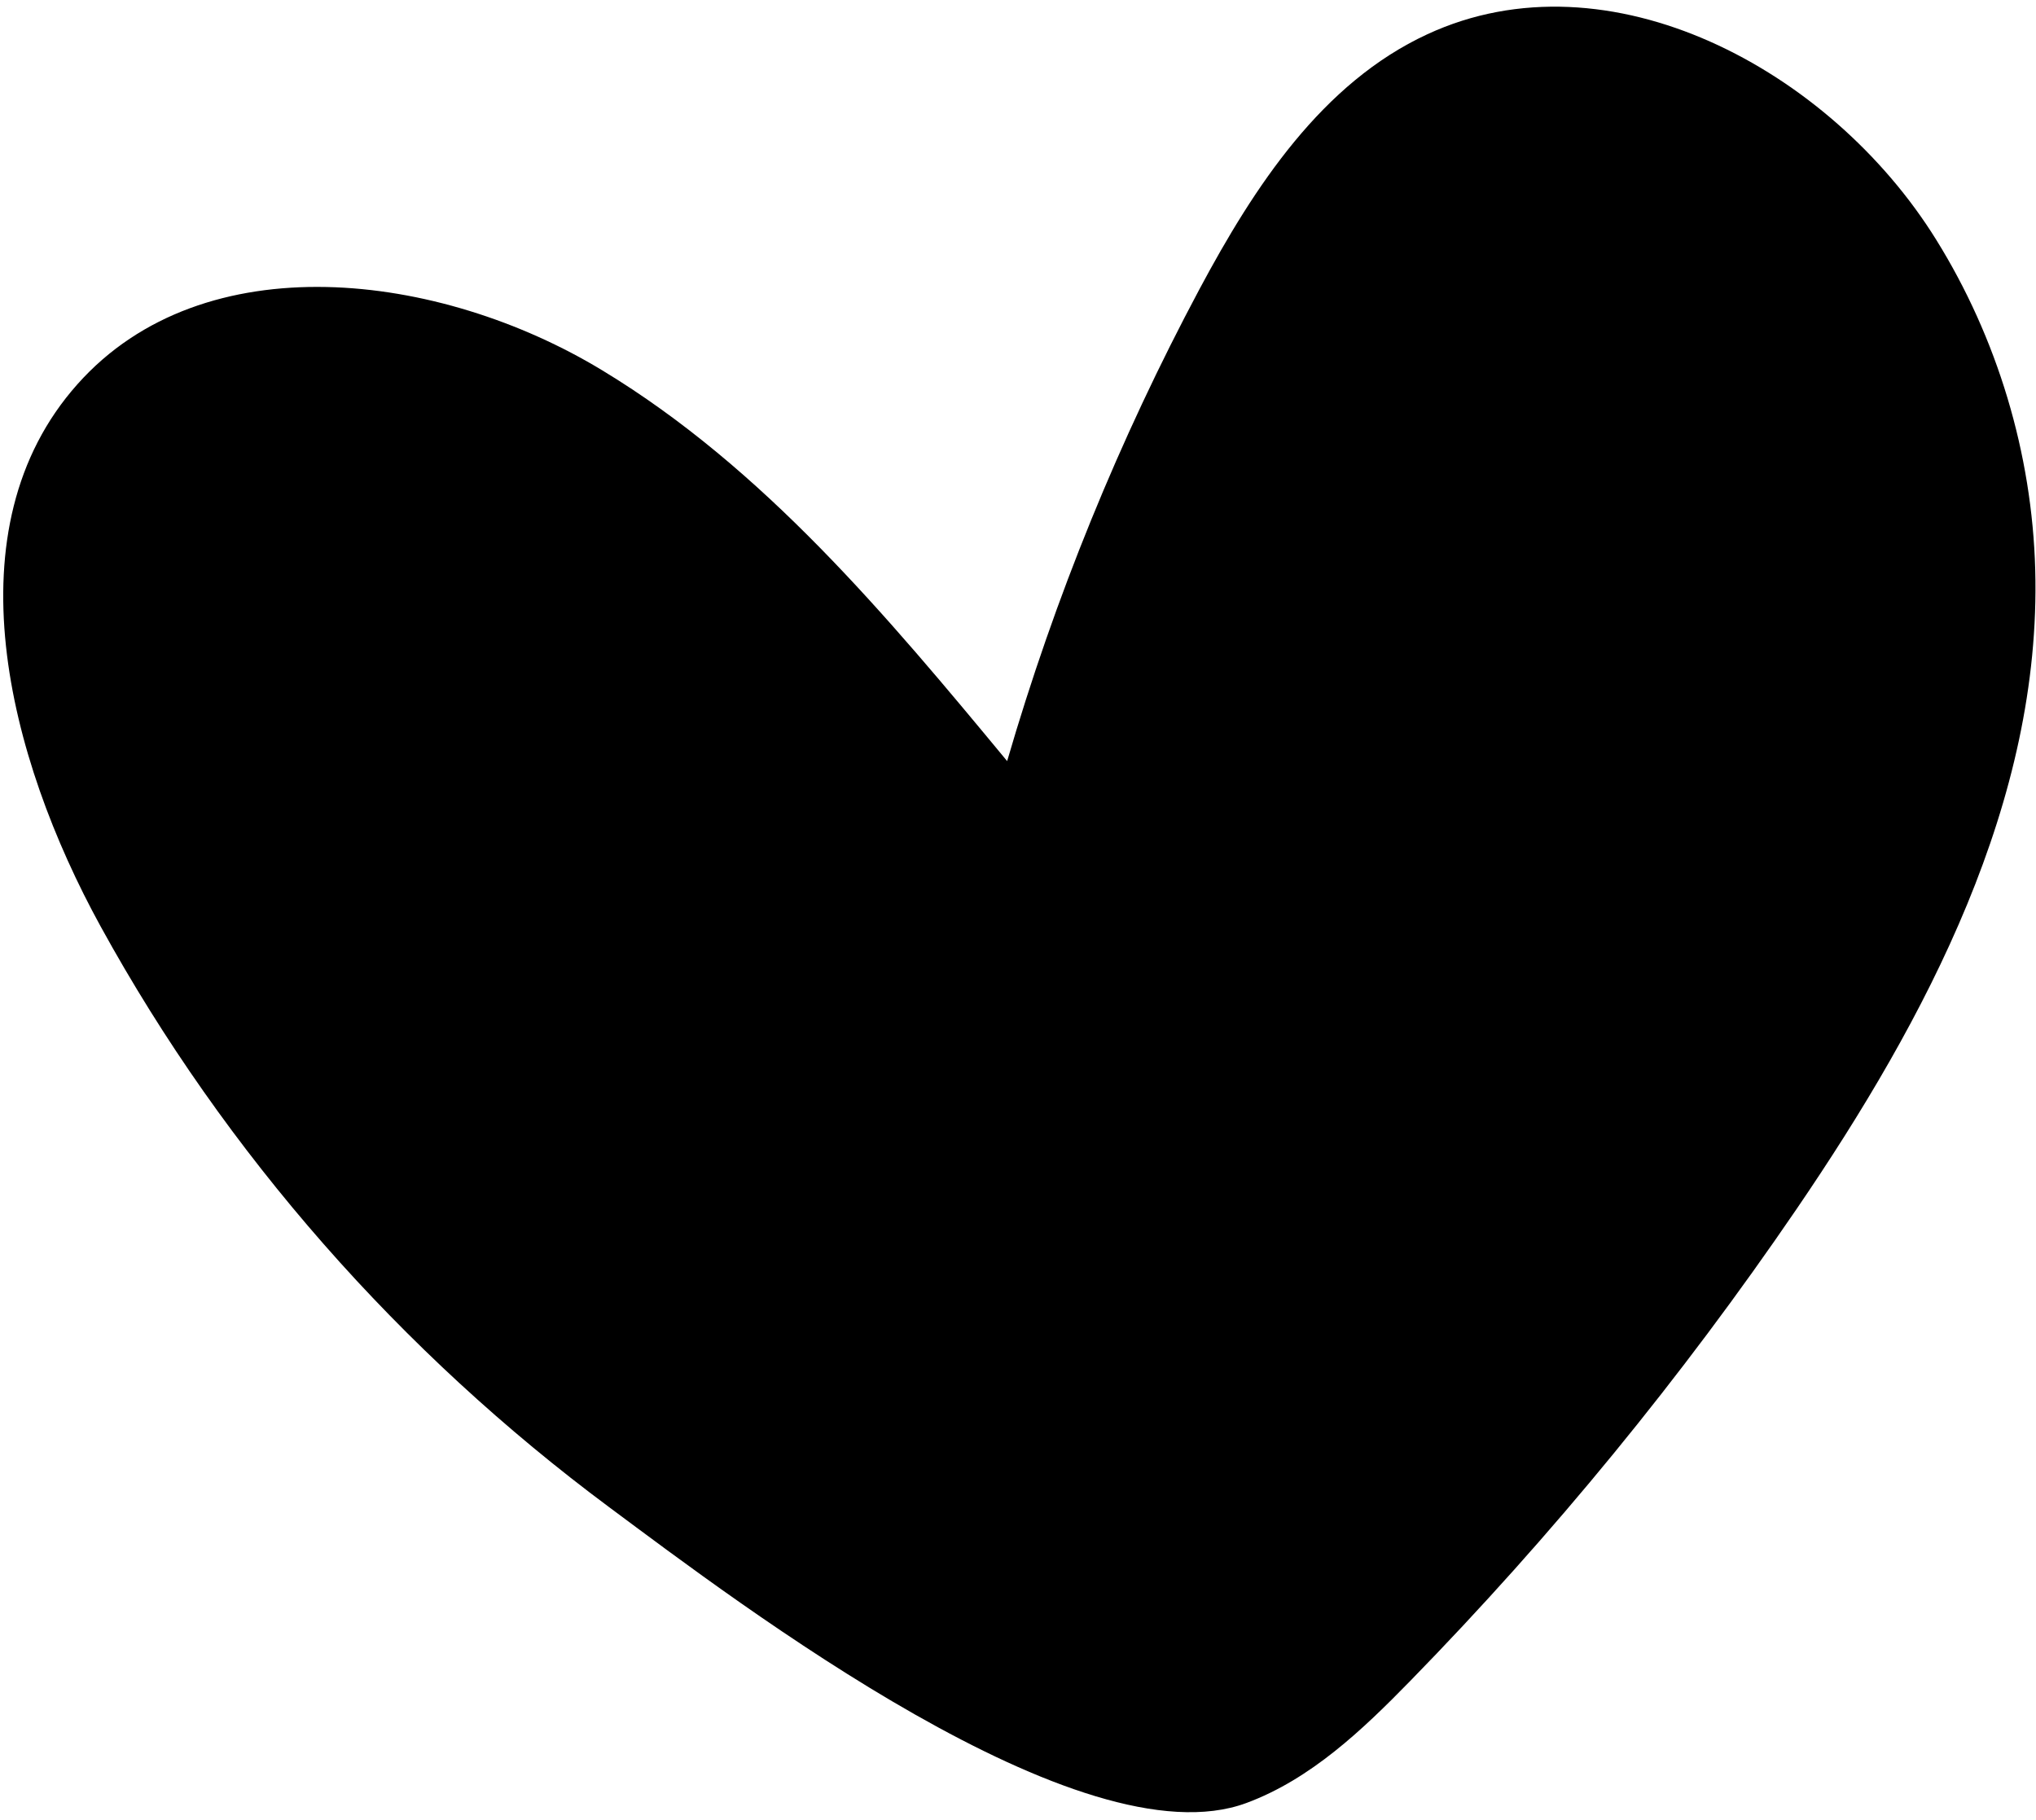 <svg width="226" height="202" viewBox="0 0 226 202" fill="none" xmlns="http://www.w3.org/2000/svg">
<path d="M11.176 102.856C0.845 84.044 -5.673 58.672 8.596 42.654C22.627 26.88 48.803 30.16 66.855 41.115C84.752 51.949 98.45 68.371 111.795 84.49C117.077 66.346 124.246 48.77 133.152 32.084C139.226 20.724 146.752 9.202 158.454 3.795C178.598 -5.52 203.18 7.724 214.9 26.576C221.716 37.531 225.56 50.329 225.914 63.228C226.621 88.904 213.886 113.019 199.4 134.253C186.671 152.909 172.312 170.453 156.532 186.614C151.21 192.065 145.5 197.504 138.357 200.155C120.03 206.947 82.144 178.109 67.62 167.318C44.521 150.157 25.04 128.097 11.176 102.856" fill="black"/>
</svg>
